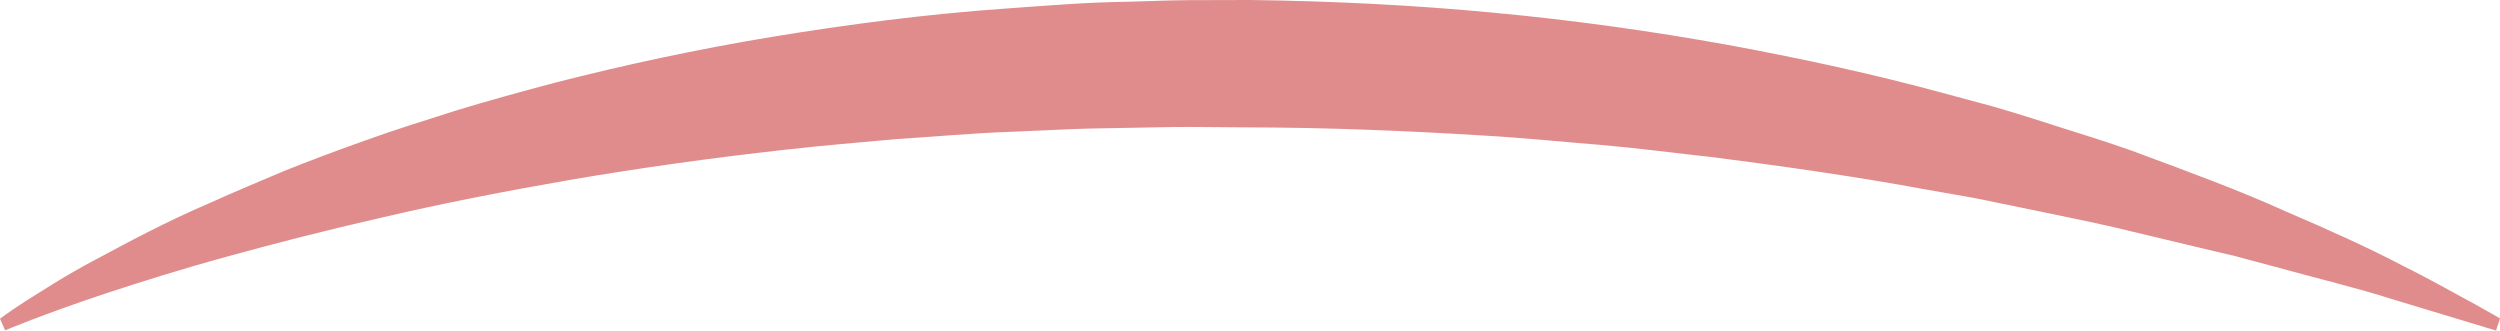 <svg version="1.1" id="图层_1" x="0px" y="0px" width="196.197px" height="25.942px" viewBox="0 0 196.197 25.942" enable-background="new 0 0 196.197 25.942" xml:space="preserve" xmlns="http://www.w3.org/2000/svg" xmlns:xlink="http://www.w3.org/1999/xlink" xmlns:xml="http://www.w3.org/XML/1998/namespace">
  <path fill="#E08C8C" d="M0,25.009c0,0,0.164-0.117,0.48-0.344c0.323-0.227,0.795-0.565,1.43-0.969c1.273-0.788,3.126-2.025,5.6-3.33
	c2.467-1.319,5.478-2.953,9.059-4.482c1.779-0.808,3.693-1.604,5.716-2.46c2.03-0.818,4.188-1.625,6.452-2.427
	c2.262-0.824,4.65-1.551,7.122-2.345c2.479-0.754,5.063-1.462,7.727-2.17c5.337-1.367,11.024-2.598,16.959-3.583
	c5.935-0.974,12.11-1.79,18.413-2.23c3.151-0.225,6.33-0.491,9.527-0.532c1.599-0.04,3.2-0.112,4.803-0.125L98.101,0
	c6.42,0.083,12.834,0.396,19.12,0.998c6.286,0.585,12.441,1.454,18.35,2.521c5.905,1.085,11.571,2.327,16.874,3.77
	c1.324,0.356,2.632,0.708,3.919,1.055c1.281,0.368,2.537,0.753,3.768,1.15c2.458,0.803,4.844,1.501,7.098,2.309
	c4.496,1.663,8.6,3.172,12.144,4.786c3.568,1.526,6.643,2.924,9.117,4.229c2.496,1.234,4.399,2.35,5.716,3.043
	c1.308,0.72,1.992,1.133,1.992,1.133l-0.314,0.949c0,0-2.98-0.902-8.196-2.479c-2.593-0.836-5.813-1.608-9.47-2.613
	c-0.916-0.245-1.861-0.499-2.834-0.759c-0.98-0.231-1.989-0.47-3.024-0.714c-2.068-0.495-4.243-1.016-6.513-1.56
	c-2.274-0.521-4.661-0.981-7.122-1.503c-1.232-0.253-2.484-0.51-3.757-0.771c-1.279-0.225-2.578-0.453-3.895-0.684
	c-5.257-0.976-10.84-1.774-16.622-2.52c-2.898-0.313-5.837-0.708-8.826-0.968c-2.991-0.234-6.012-0.552-9.067-0.727
	c-6.109-0.378-12.324-0.636-18.541-0.648l-4.661-0.035c-1.553-0.005-3.104,0.048-4.651,0.069c-1.548,0.037-3.094,0.038-4.633,0.104
	c-1.539,0.068-3.074,0.136-4.603,0.204c-3.06,0.098-6.083,0.39-9.078,0.572c-2.986,0.269-5.94,0.519-8.837,0.847
	c-5.794,0.645-11.376,1.433-16.645,2.33c-5.266,0.911-10.226,1.884-14.768,2.944c-4.548,1.036-8.688,2.101-12.341,3.11
	c-3.656,0.999-6.804,2.005-9.389,2.849C3.243,24.707,0.4,25.926,0.4,25.926L0,25.009z" class="color c1"/>
</svg>